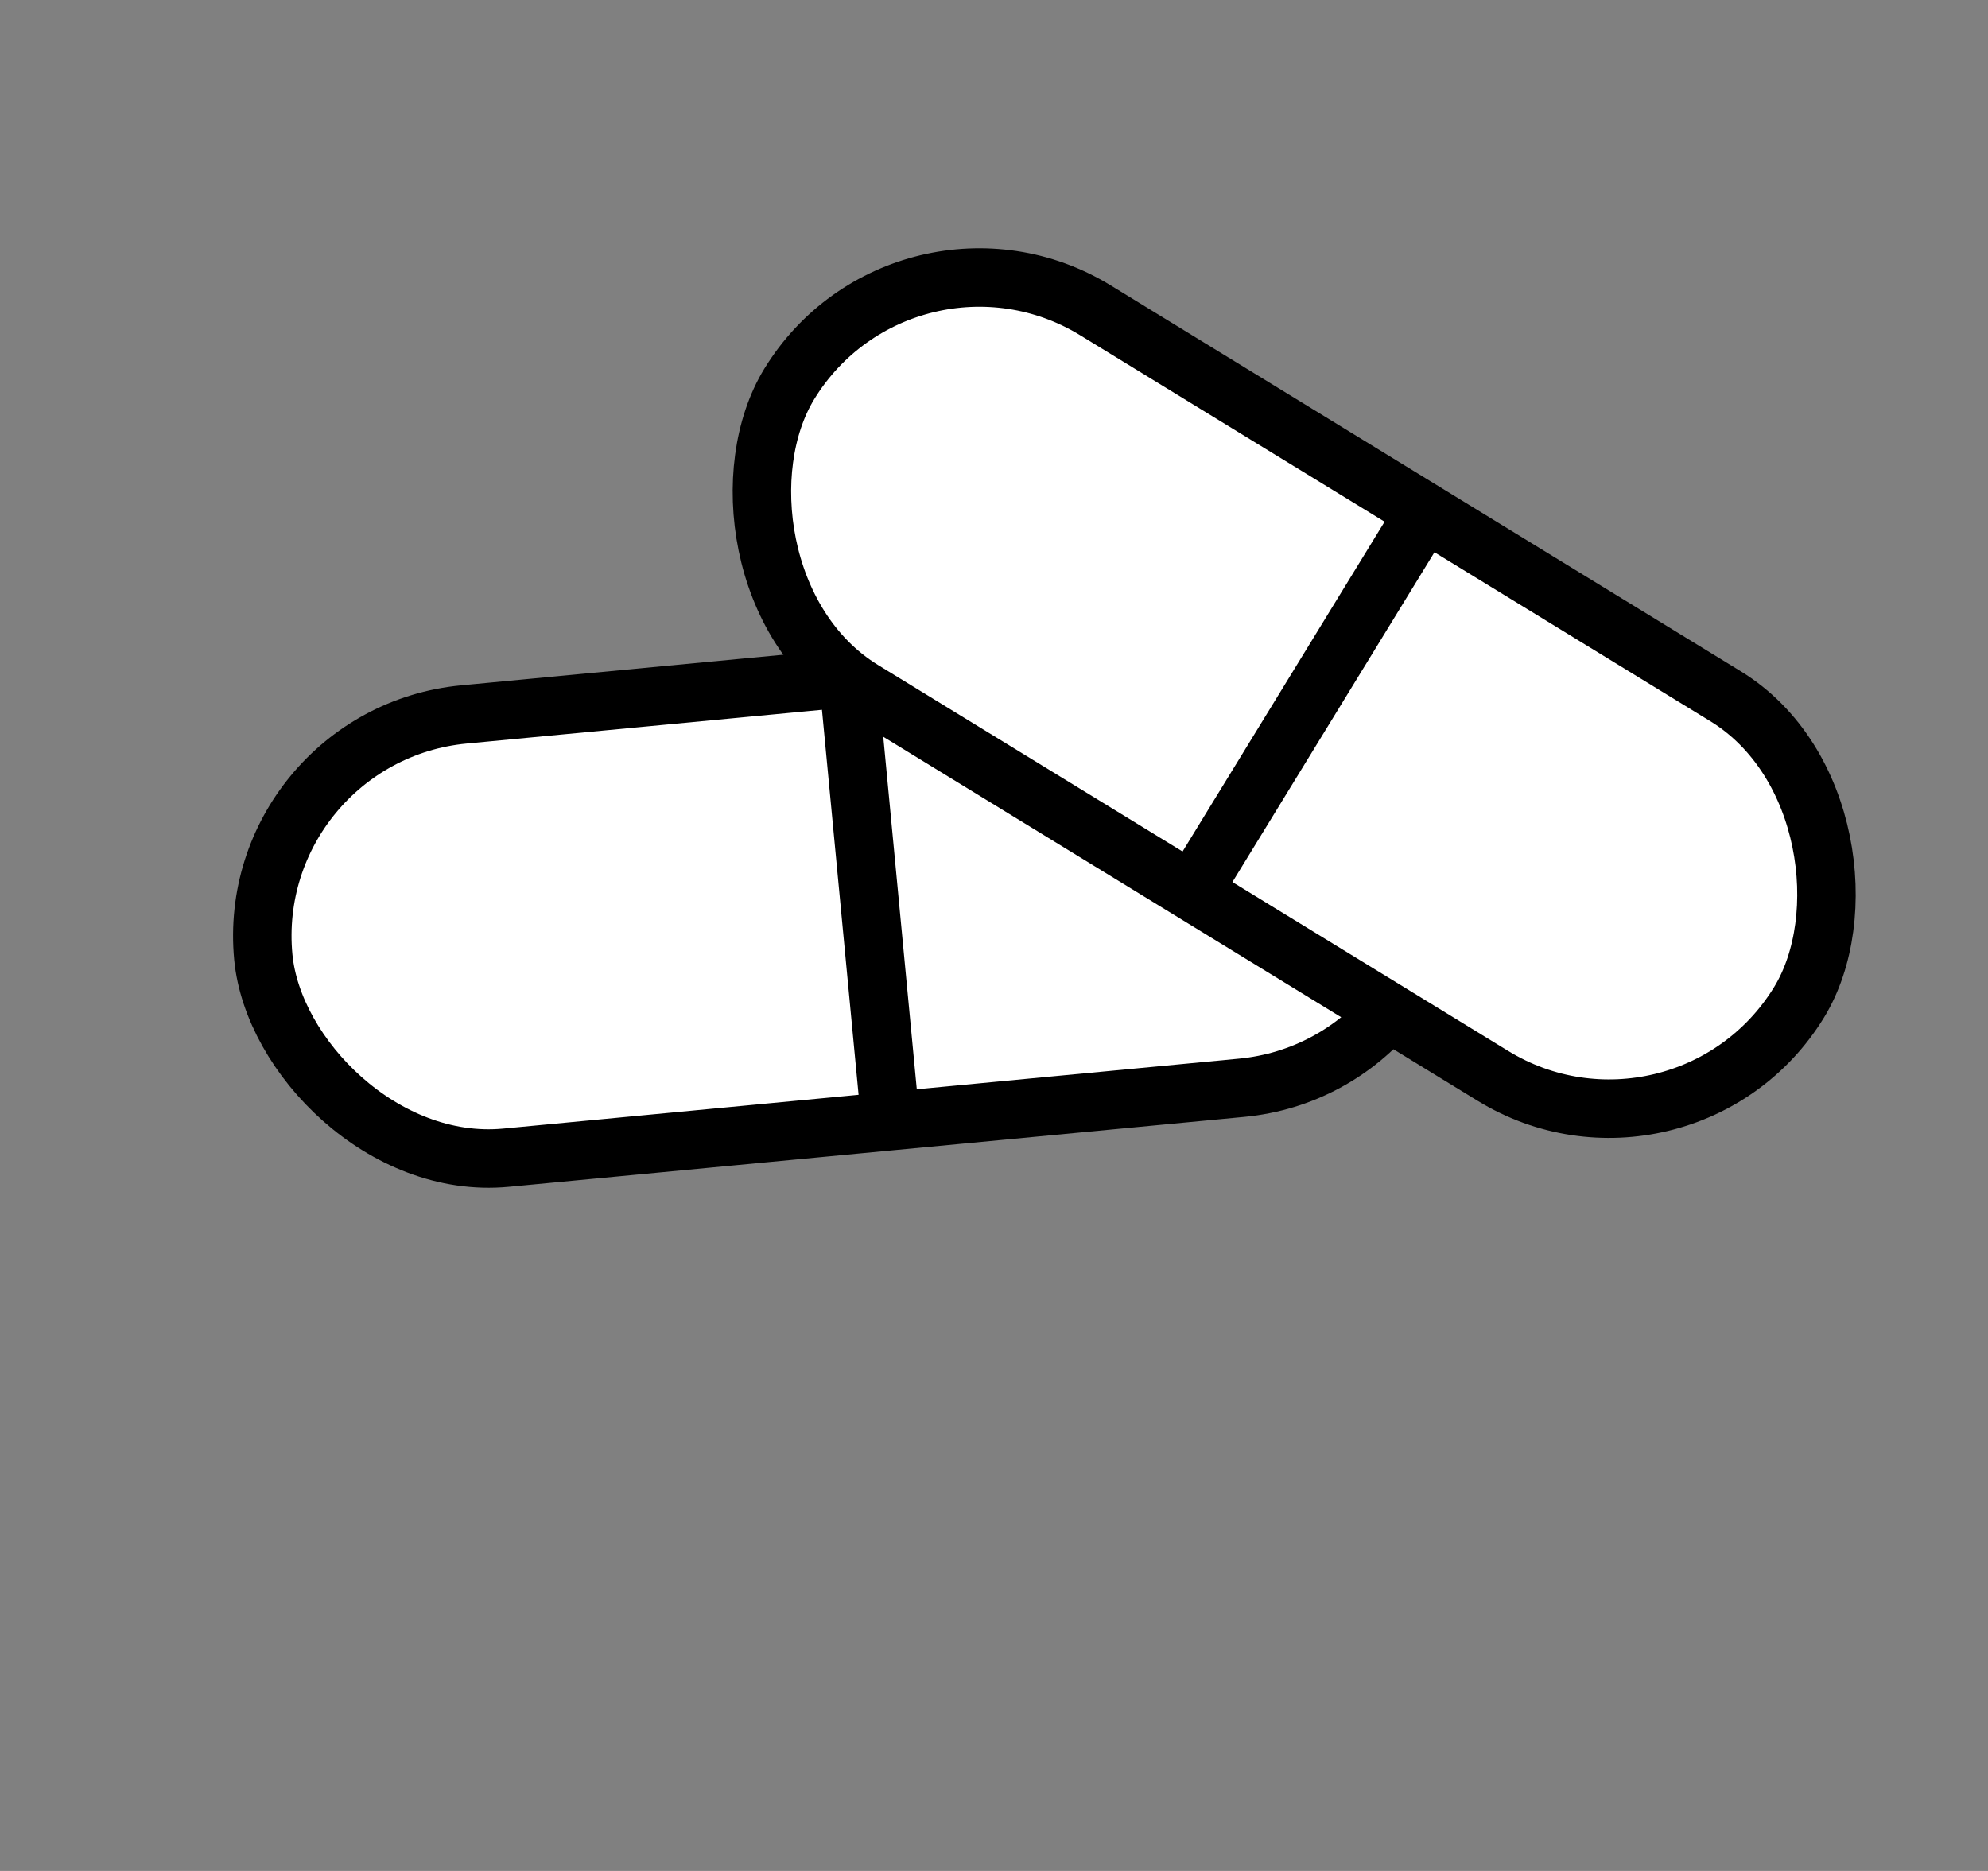 <svg width="34" height="32" viewBox="0 0 34 32" fill="none" xmlns="http://www.w3.org/2000/svg">
<rect x="0" y="0" width="34" height="32" fill="#808080" stroke="none"/>
<rect x="4.143" y="12.58" width="20.251" height="7.615" rx="3.808" transform="rotate(-5.43 4.143 12.58)" fill="white" stroke="black"/>
<path d="M14.515 11.668L15.222 19.101" stroke="black"/>
<rect x="15.488" y="3.319" width="20.251" height="7.615" rx="3.808" transform="rotate(31.487 15.488 3.319)" fill="white" stroke="black"/>
<path d="M24.329 8.821L20.429 15.188" stroke="black"/>
</svg>

